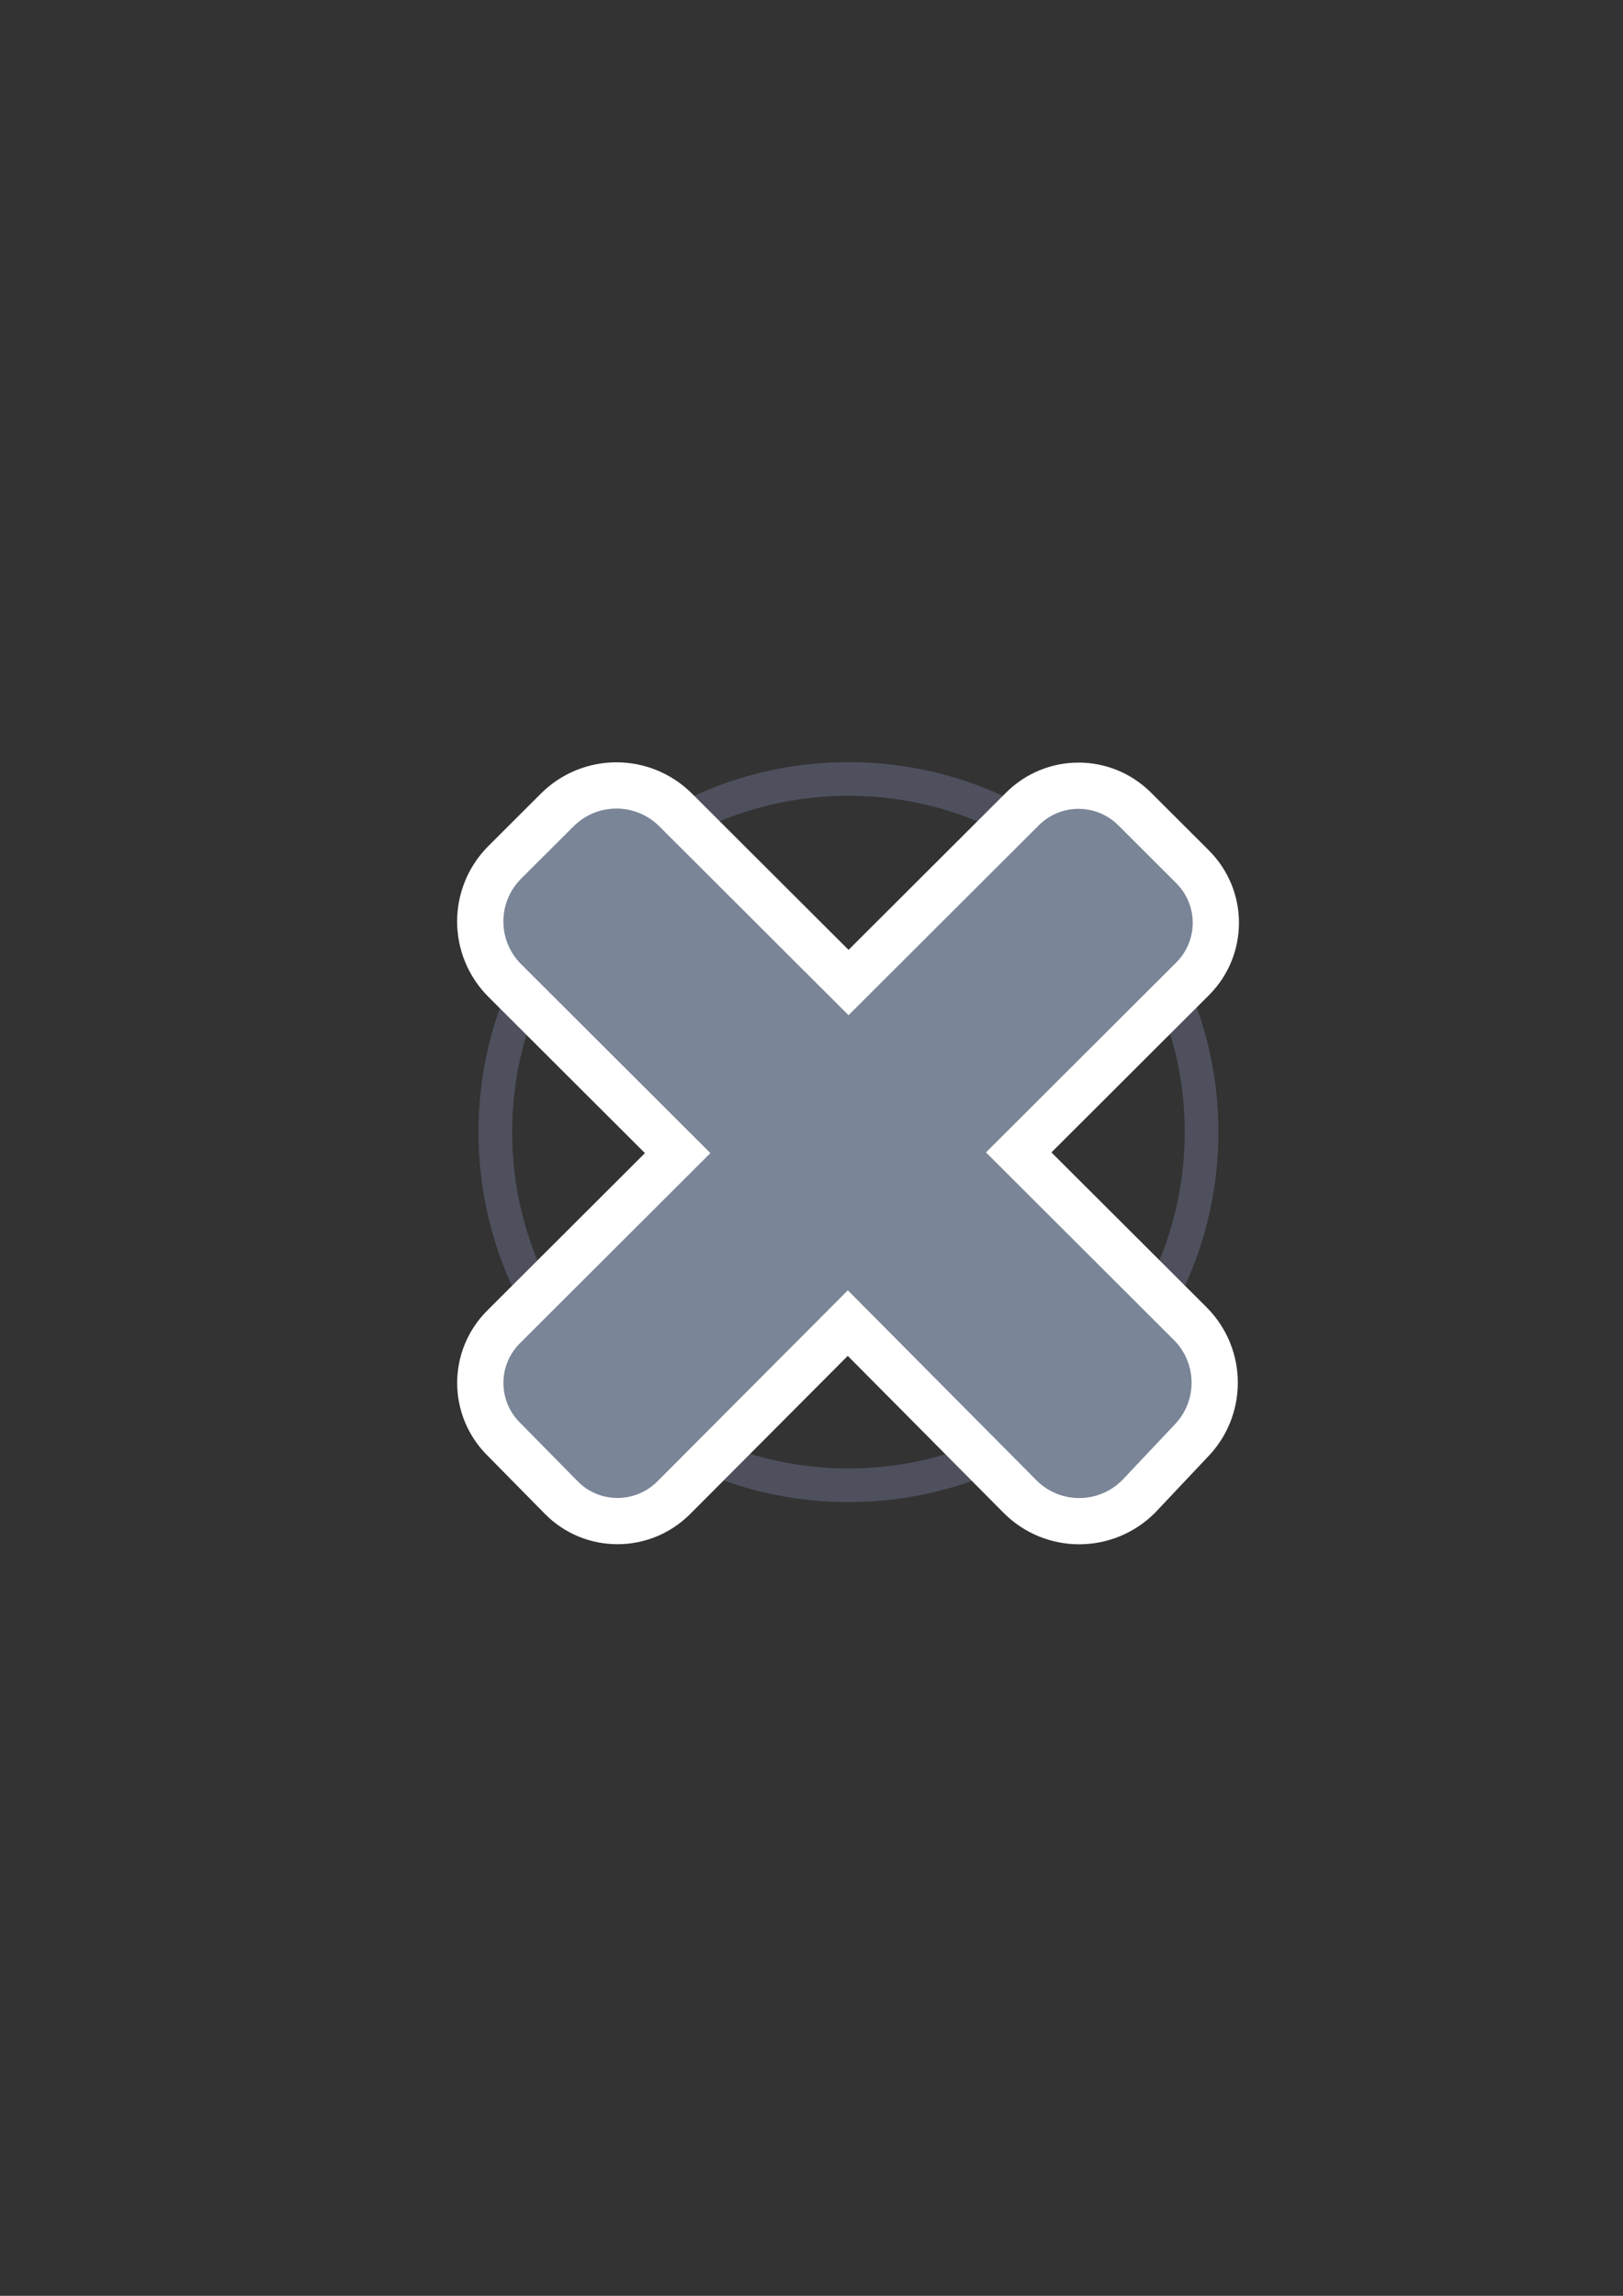 <?xml version="1.0" encoding="UTF-8" standalone="no"?>
<!-- Created with Inkscape (http://www.inkscape.org/) -->
<svg xmlns:dc="http://purl.org/dc/elements/1.1/" xmlns:cc="http://creativecommons.org/ns#" xmlns:rdf="http://www.w3.org/1999/02/22-rdf-syntax-ns#" xmlns:svg="http://www.w3.org/2000/svg" xmlns="http://www.w3.org/2000/svg" xmlns:sodipodi="http://sodipodi.sourceforge.net/DTD/sodipodi-0.dtd" xmlns:inkscape="http://www.inkscape.org/namespaces/inkscape" width="210mm" height="297mm" viewBox="0 0 744.094 1052.362" id="svg2" version="1.1" inkscape:version="0.91 r13725" inkscape:export-xdpi="4" inkscape:export-ydpi="4">
  <rect x="0" y="0" width="744.094" height="1052.362" fill="#333333" stroke="none"/>
  <defs id="defs4">
    <linearGradient id="linearGradient2224">
      <stop id="stop2226" offset="0" style="stop-color:#7c7c7c;stop-opacity:1;"/>
      <stop id="stop2228" offset="1" style="stop-color:#b8b8b8;stop-opacity:1;"/>
    </linearGradient>
    <linearGradient id="linearGradient15218">
      <stop id="stop15220" offset="0" style="stop-color:#eeeeef;stop-opacity:1;"/>
      <stop id="stop2736" offset="0.599" style="stop-color:#d3d7cf;stop-opacity:1;"/>
      <stop id="stop2738" offset="0.828" style="stop-color:#ffffff;stop-opacity:1;"/>
      <stop id="stop15222" offset="1" style="stop-color:#d3d7cf;stop-opacity:1;"/>
    </linearGradient>
    <pattern y="0" x="0" height="6" width="6" patternUnits="userSpaceOnUse" id="EMFhbasepattern"/>
    <pattern y="0" x="0" height="6" width="6" patternUnits="userSpaceOnUse" id="EMFhbasepattern-5"/>
  </defs>
  <sodipodi:namedview id="base" pagecolor="#ffffff" bordercolor="#666666" borderopacity="1.0" inkscape:pageopacity="0.0" inkscape:pageshadow="2" inkscape:zoom="0.70710678" inkscape:cx="291.67285" inkscape:cy="474.33401" inkscape:document-units="px" inkscape:current-layer="layer1" showgrid="false" showguides="true" inkscape:guide-bbox="true" inkscape:window-width="1366" inkscape:window-height="721" inkscape:window-x="-4" inkscape:window-y="-4" inkscape:window-maximized="1">
    <sodipodi:guide position="560,730" orientation="0,1" id="guide3338"/>
    <sodipodi:guide position="396.687,330.219" orientation="0,1" id="guide3340"/>
    <sodipodi:guide position="190,475" orientation="1,0" id="guide3344"/>
    <sodipodi:guide position="590,451" orientation="1,0" id="guide3346"/>
    <inkscape:grid type="xygrid" id="grid3440"/>
  </sodipodi:namedview>
  <g inkscape:label="Ebene 1" inkscape:groupmode="layer" id="layer1">
    <rect style="color:#252525;clip-rule:nonzero;display:inline;overflow:visible;visibility:visible;opacity:1;isolation:auto;mix-blend-mode:normal;color-interpolation:sRGB;color-interpolation-filters:linearRGB;solid-color:#252525;solid-opacity:1;fill:none;fill-opacity:1;fill-rule:nonzero;stroke:none;stroke-width:3;stroke-linecap:square;stroke-linejoin:round;stroke-miterlimit:4;stroke-dasharray:6, 3;stroke-dashoffset:0;stroke-opacity:1;color-rendering:auto;image-rendering:auto;shape-rendering:auto;text-rendering:auto;enable-background:accumulate" id="rect4158" width="400" height="399.781" x="190" y="322.362"/>
    <g id="g4152" transform="matrix(0.848,0,0,0.848,58.366,75.894)">
      <rect y="322.362" x="190" height="400" width="400" id="rect4160" style="opacity:1;fill:none;fill-opacity:1;stroke:none;stroke-width:23;stroke-linecap:butt;stroke-linejoin:round;stroke-miterlimit:4;stroke-dasharray:none;stroke-opacity:1"/>
      <path inkscape:connector-curvature="0" id="path4149" d="m 389.878,322.463 c -110.349,0 -199.999,89.65 -199.999,199.999 0,110.349 89.65,200.001 199.999,200.001 110.349,0 200.001,-89.652 200.001,-200.001 0,-110.349 -89.652,-199.999 -200.001,-199.999 z m 0,18.192 c 100.518,0 181.809,81.289 181.809,181.807 0,100.518 -81.291,181.809 -181.809,181.809 -100.518,0 -181.807,-81.291 -181.807,-181.809 0,-100.518 81.289,-181.807 181.807,-181.807 z" style="color:#252525;font-style:normal;font-variant:normal;font-weight:normal;font-stretch:normal;font-size:medium;line-height:normal;font-family:sans-serif;text-indent:0;text-align:start;text-decoration:none;text-decoration-line:none;text-decoration-style:solid;text-decoration-color:#252525;letter-spacing:normal;word-spacing:normal;text-transform:none;direction:ltr;block-progression:tb;writing-mode:lr-tb;baseline-shift:baseline;text-anchor:start;white-space:normal;clip-rule:nonzero;display:inline;overflow:visible;visibility:visible;opacity:1;isolation:auto;mix-blend-mode:normal;color-interpolation:sRGB;color-interpolation-filters:linearRGB;solid-color:#252525;solid-opacity:1;fill:#4e505d;fill-opacity:1;fill-rule:nonzero;stroke:none;stroke-width:18.172;stroke-linecap:butt;stroke-linejoin:round;stroke-miterlimit:4;stroke-dasharray:none;stroke-dashoffset:0;stroke-opacity:1;color-rendering:auto;image-rendering:auto;shape-rendering:auto;text-rendering:auto;enable-background:accumulate"/>
      <path style="opacity:1;fill:#99b000;fill-opacity:1;stroke:#ffffff;stroke-width:50;stroke-linecap:square;stroke-linejoin:round;stroke-miterlimit:4;stroke-dasharray:none;stroke-opacity:1" d="m 565.769,681.06 c 12.851,-12.825 12.841,-33.479 -0.007,-46.304 L 464.237,533.433 567.085,430.79 c 11.914,-11.89 11.904,-31.037 -0.007,-42.927 l -31.284,-31.222 c -11.914,-11.89 -31.099,-11.9 -43.012,-0.007 L 389.933,459.277 287.639,357.187 c -12.851,-12.825 -33.536,-12.825 -46.387,0 l -28.299,28.243 c -12.851,12.825 -12.851,33.469 0,46.294 L 315.248,533.814 212.273,636.584 c -11.914,11.89 -11.904,31.037 0.007,42.927 l 31.284,31.754 c 11.813,11.99 31.099,11.9 43.012,0.007 L 389.552,607.97 491.477,710.623 c 12.792,12.883 33.546,12.835 46.396,0.007 l 27.899,-29.572 z" id="path4181" inkscape:connector-curvature="0" sodipodi:nodetypes="cccscsccsssscscsccsccc"/>
      <path sodipodi:nodetypes="cccscsccsssscscsccsccc" inkscape:connector-curvature="0" id="rect4217" d="m 565.769,681.06 c 12.851,-12.825 12.841,-33.479 -0.007,-46.304 L 464.237,533.433 567.085,430.79 c 11.914,-11.89 11.904,-31.037 -0.007,-42.927 l -31.284,-31.222 c -11.914,-11.89 -31.099,-11.9 -43.012,-0.007 L 389.933,459.277 287.639,357.187 c -12.851,-12.825 -33.536,-12.825 -46.387,0 l -28.299,28.243 c -12.851,12.825 -12.851,33.469 0,46.294 L 315.248,533.814 212.273,636.584 c -11.914,11.89 -11.904,31.037 0.007,42.927 l 31.284,31.754 c 11.813,11.99 31.099,11.9 43.012,0.007 L 389.552,607.97 491.477,710.623 c 12.792,12.883 33.546,12.835 46.396,0.007 l 27.899,-29.572 z" style="opacity:1;fill:#7a8597;fill-opacity:1;stroke:none;stroke-width:0;stroke-linecap:square;stroke-linejoin:round;stroke-miterlimit:4;stroke-dasharray:none;stroke-opacity:1"/>
    </g>
  </g>
</svg>
